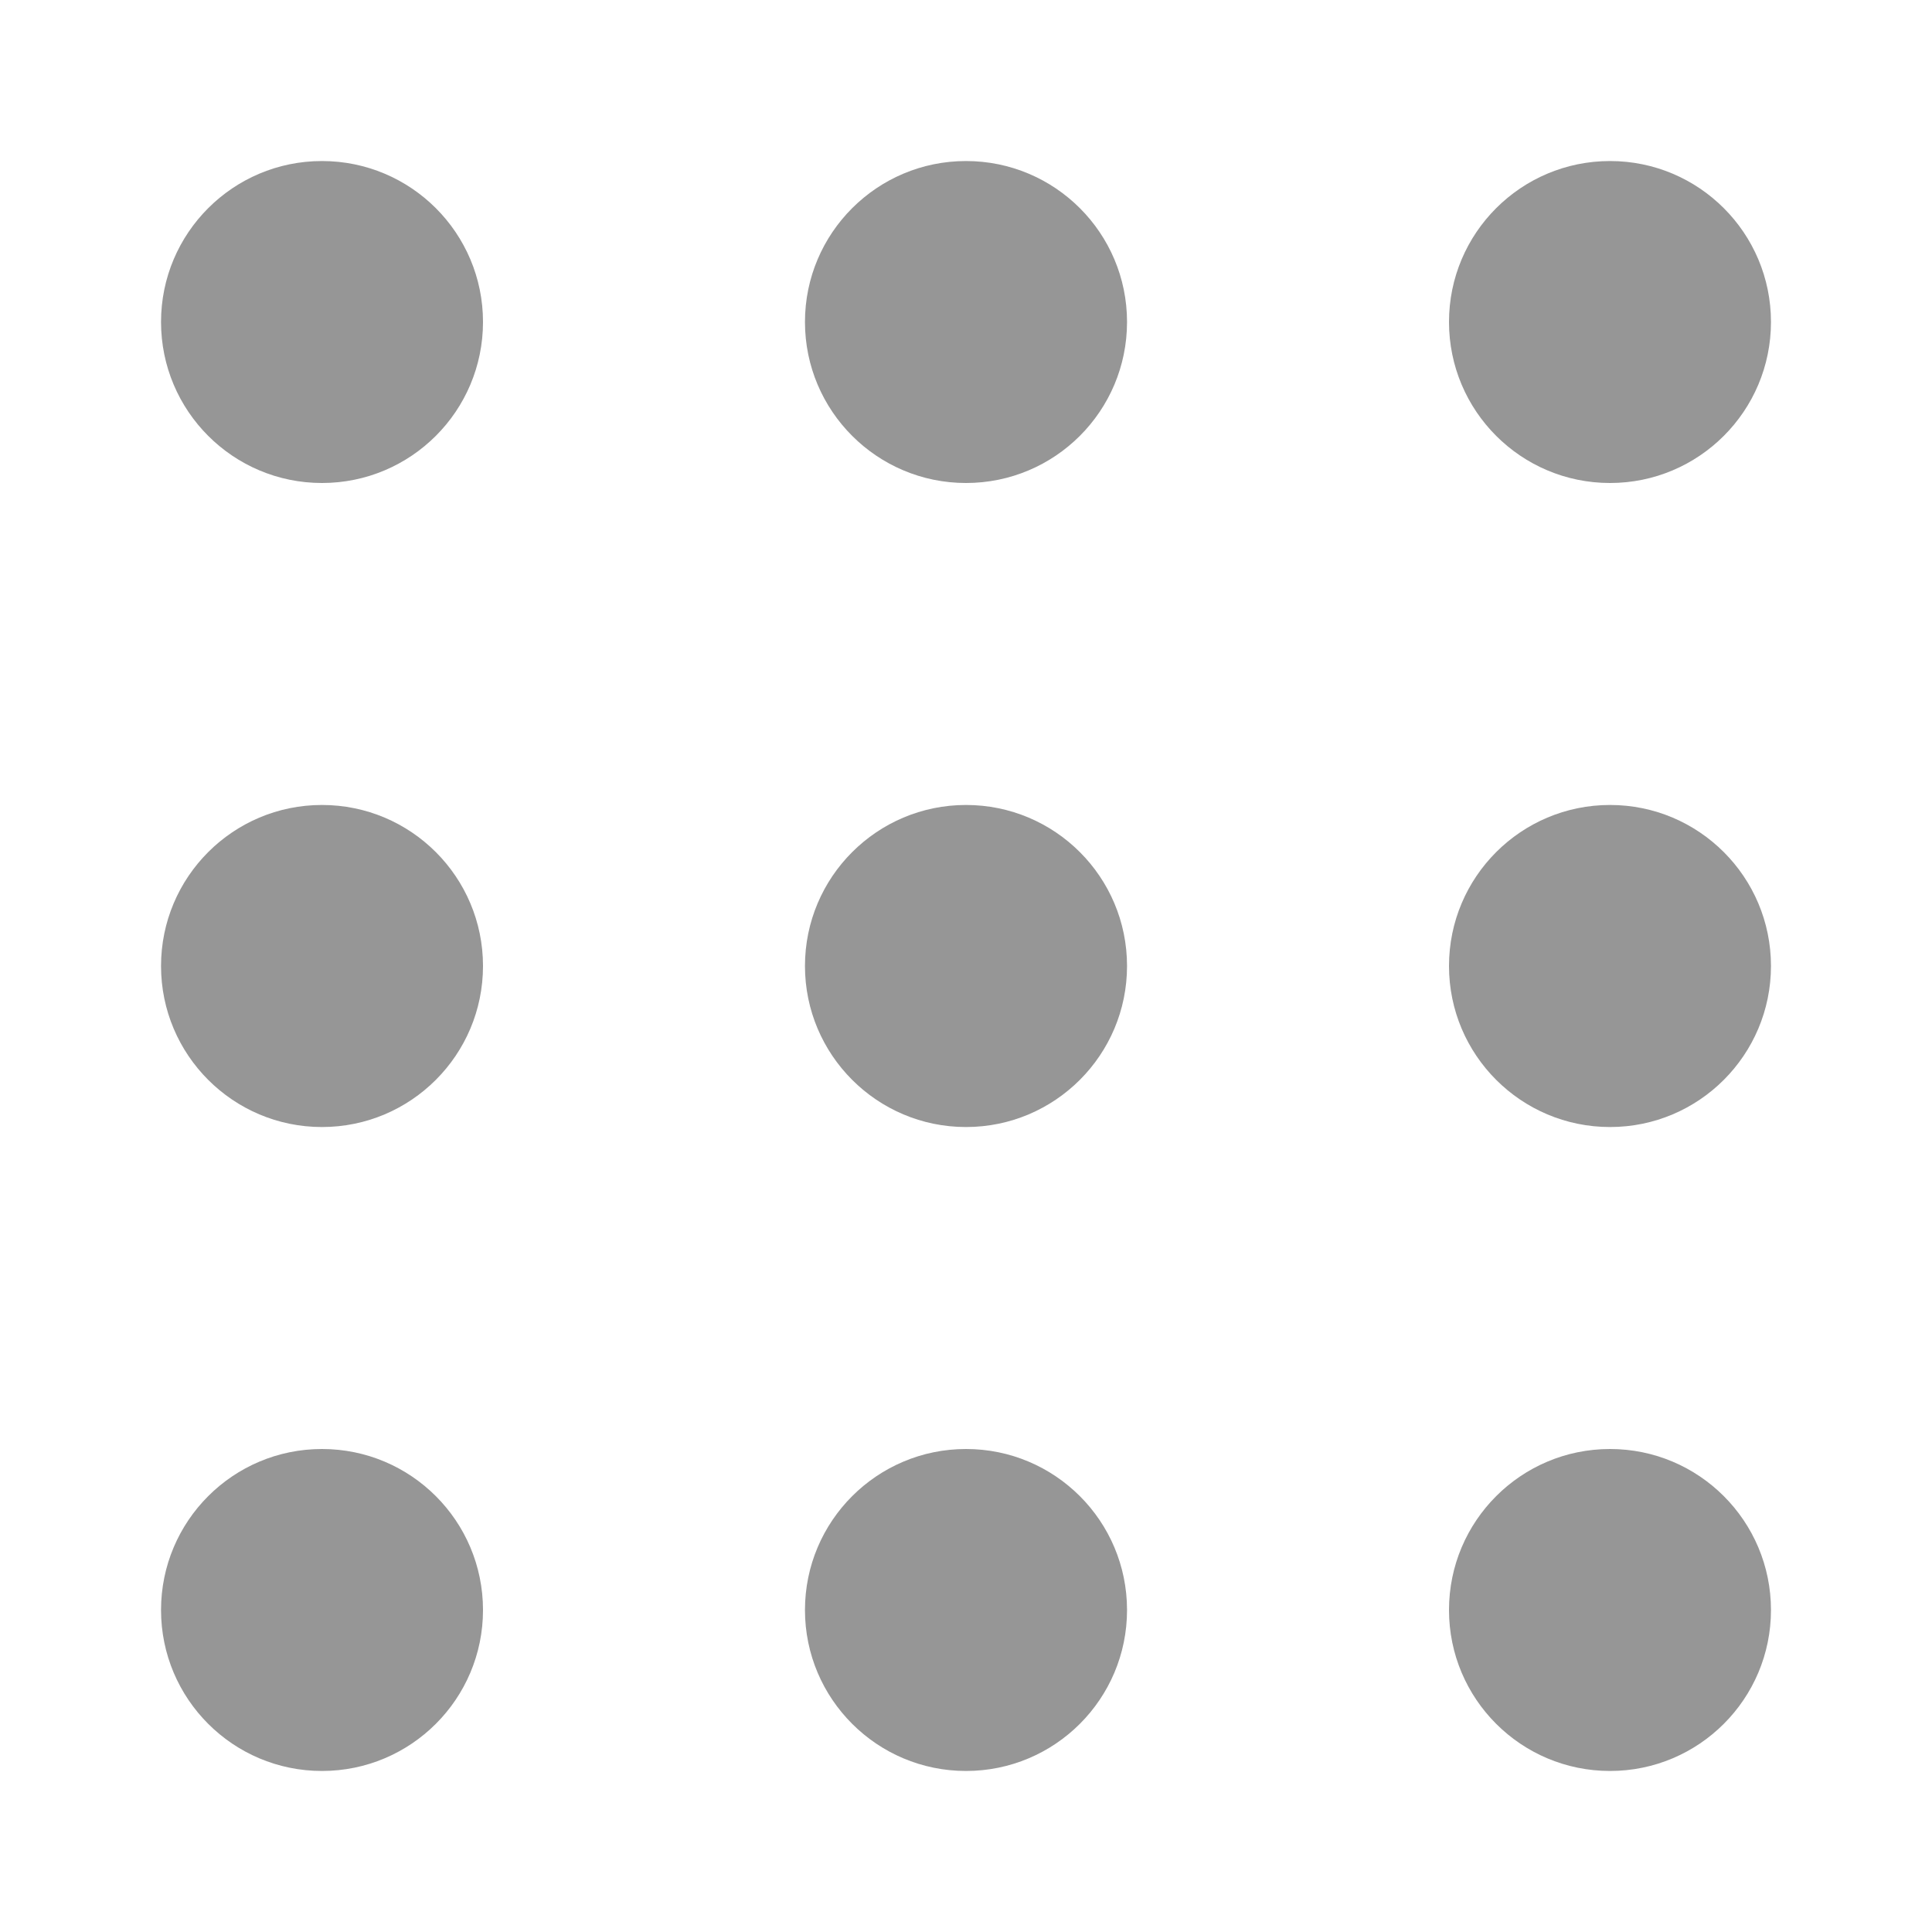 <svg xmlns="http://www.w3.org/2000/svg" width="20" height="20" viewBox="0 0 20 20" fill="none">
<path fill-rule="evenodd" clip-rule="evenodd" d="M16.667 18.333C15.746 18.333 15 17.587 15 16.667C15 15.746 15.746 15 16.667 15C17.587 15 18.333 15.746 18.333 16.667C18.333 17.587 17.587 18.333 16.667 18.333ZM16.667 11.667C15.746 11.667 15 10.92 15 10C15 9.079 15.746 8.333 16.667 8.333C17.587 8.333 18.333 9.079 18.333 10C18.333 10.92 17.587 11.667 16.667 11.667ZM16.667 5C15.746 5 15 4.254 15 3.333C15 2.413 15.746 1.667 16.667 1.667C17.587 1.667 18.333 2.413 18.333 3.333C18.333 4.254 17.587 5 16.667 5ZM10 18.333C9.08 18.333 8.333 17.587 8.333 16.667C8.333 15.746 9.08 15 10 15C10.921 15 11.667 15.746 11.667 16.667C11.667 17.587 10.921 18.333 10 18.333ZM10 11.667C9.08 11.667 8.333 10.92 8.333 10C8.333 9.079 9.08 8.333 10 8.333C10.921 8.333 11.667 9.079 11.667 10C11.667 10.92 10.921 11.667 10 11.667ZM10 5C9.08 5 8.333 4.254 8.333 3.333C8.333 2.413 9.08 1.667 10 1.667C10.921 1.667 11.667 2.413 11.667 3.333C11.667 4.254 10.921 5 10 5ZM3.333 18.333C2.413 18.333 1.667 17.587 1.667 16.667C1.667 15.746 2.413 15 3.333 15C4.254 15 5 15.746 5 16.667C5 17.587 4.254 18.333 3.333 18.333ZM3.333 11.667C2.413 11.667 1.667 10.92 1.667 10C1.667 9.079 2.413 8.333 3.333 8.333C4.254 8.333 5 9.079 5 10C5 10.92 4.254 11.667 3.333 11.667ZM3.333 5C2.413 5 1.667 4.254 1.667 3.333C1.667 2.413 2.413 1.667 3.333 1.667C4.254 1.667 5 2.413 5 3.333C5 4.254 4.254 5 3.333 5Z" fill="#969696"/>
</svg>